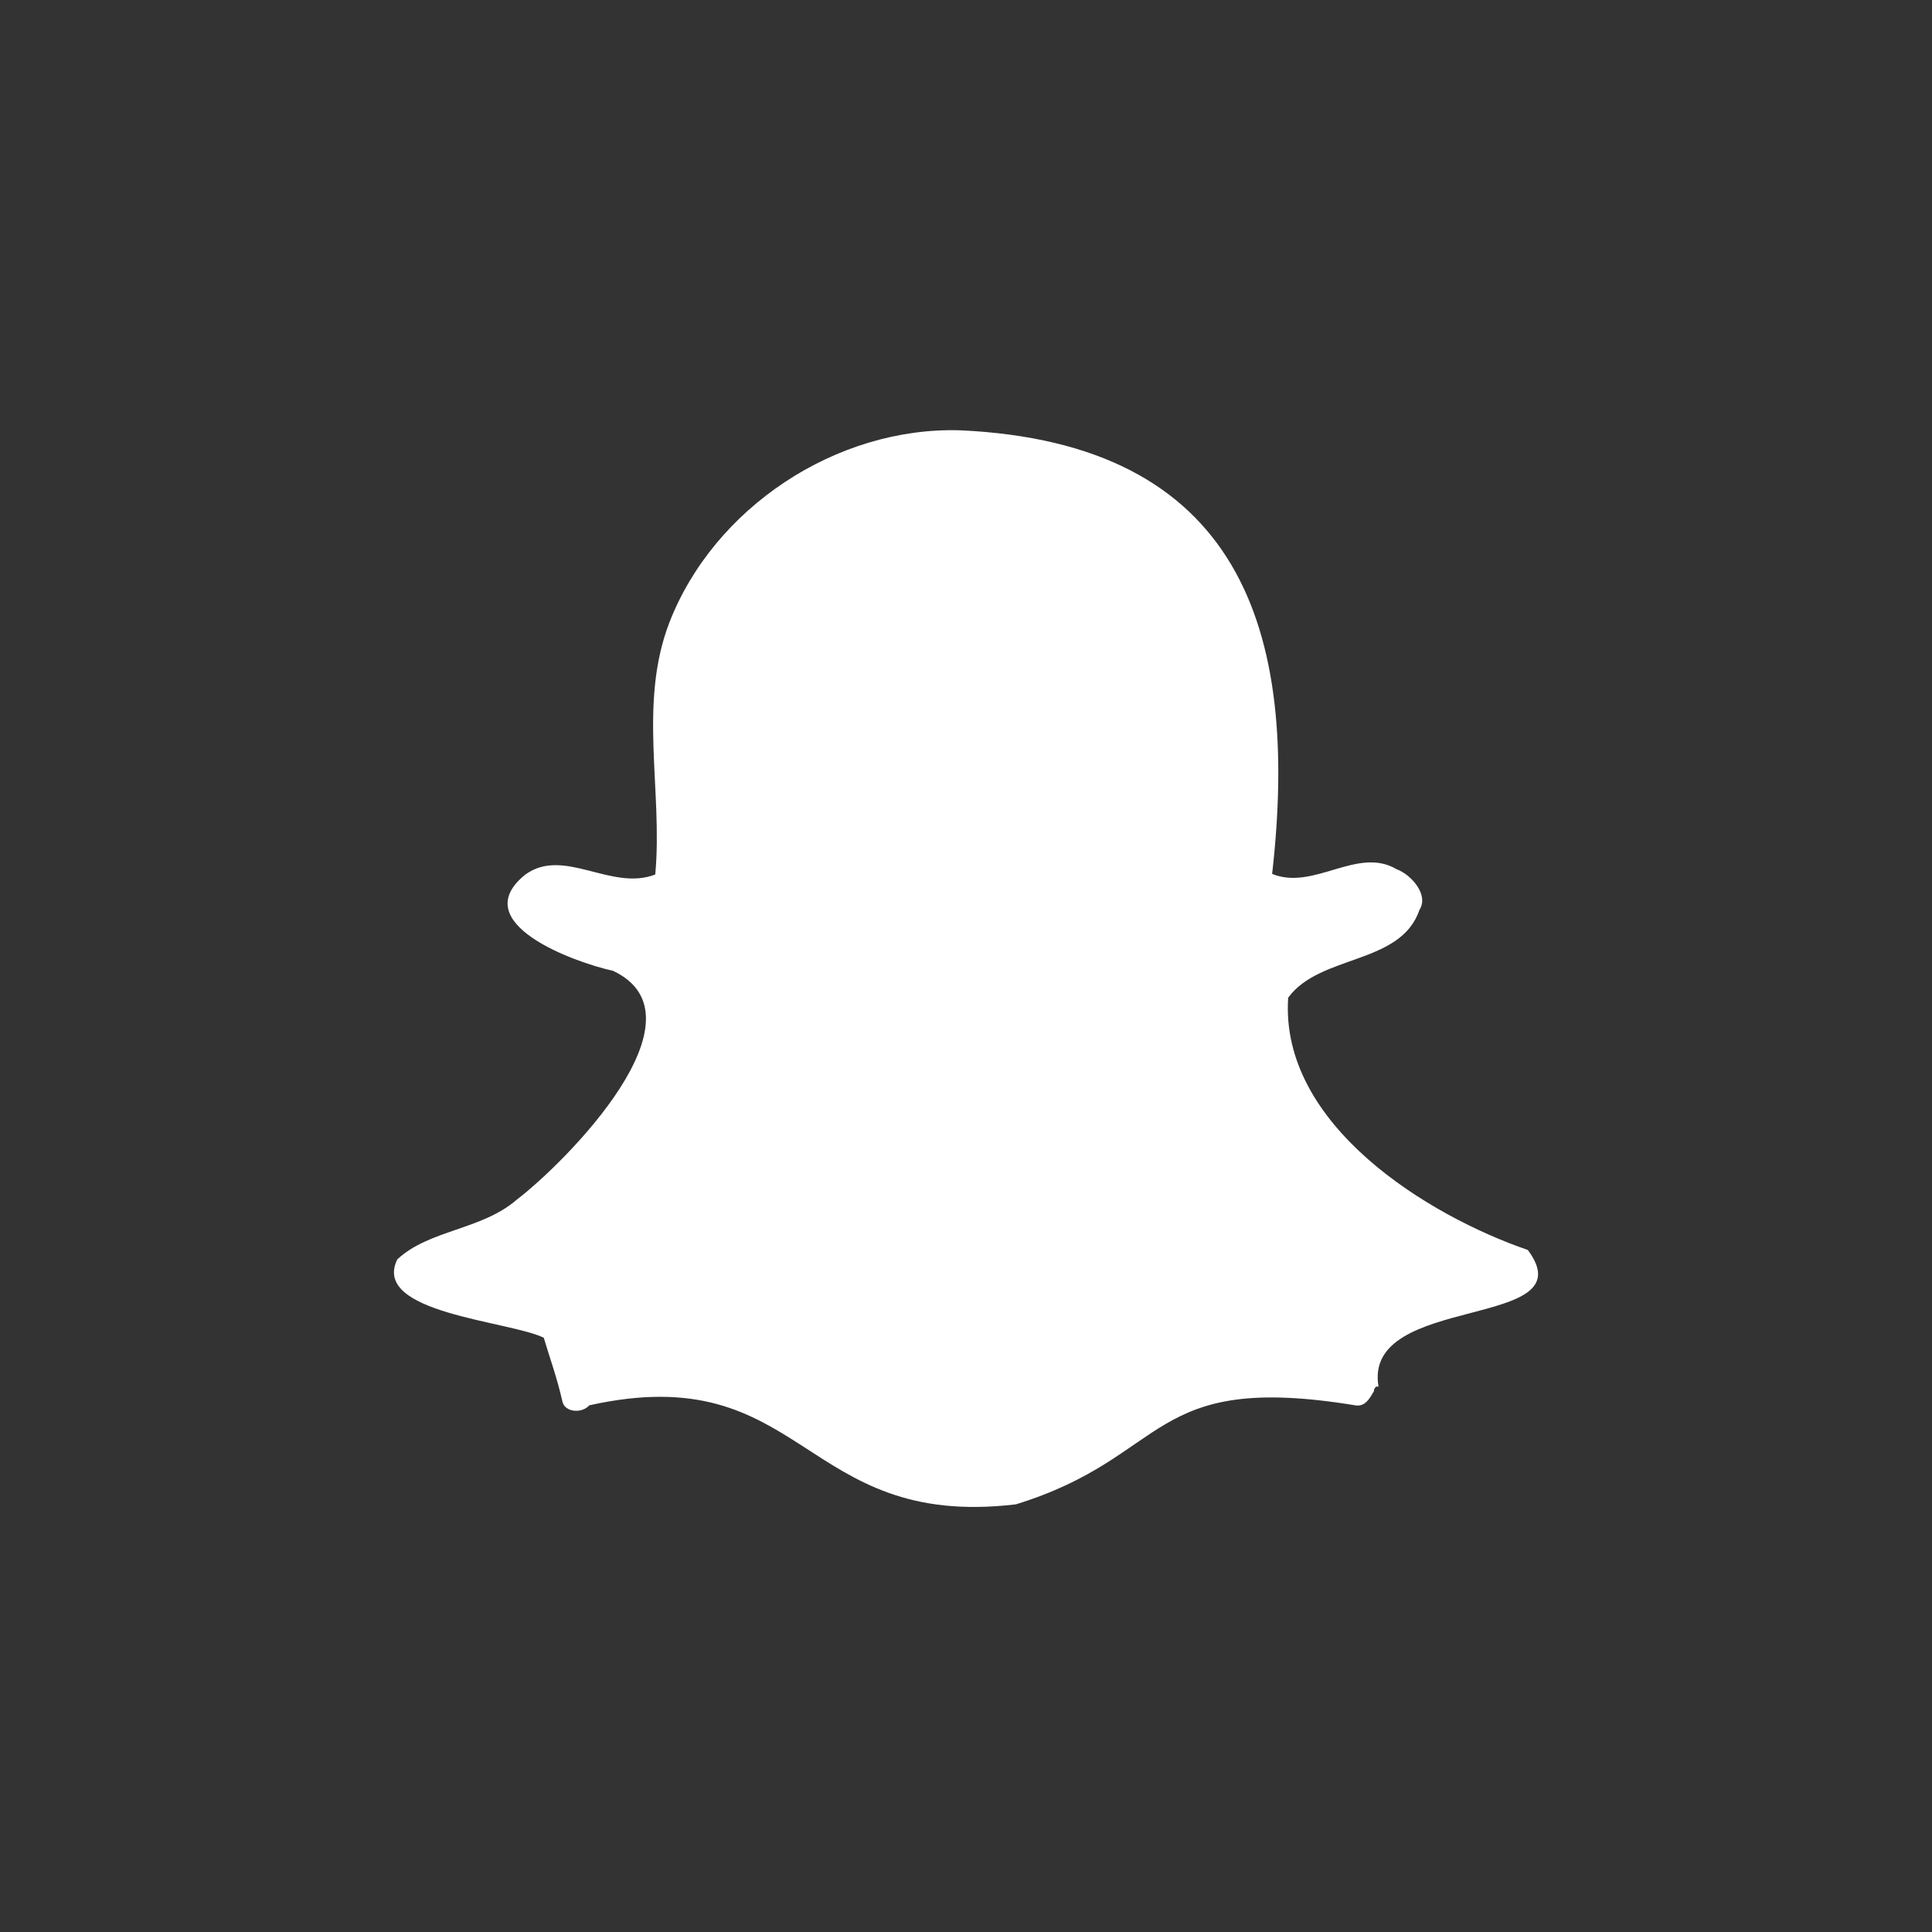 <svg xmlns="http://www.w3.org/2000/svg" viewBox="0 0 226.47 226.47"><rect x="0" y="0" width="226.47" height="226.47" fill="#333333" stroke="none"/><defs><style>.cls-1{fill:none;}.cls-2{fill:#fff;}</style></defs><g id="Layer_2" data-name="Layer 2"><g id="Logo_Only_White" data-name="Logo Only White"><g id="Snapchat"><rect class="cls-1" width="226.47" height="226.47"/><path id="Snapchat-2" data-name="Snapchat" class="cls-2" d="M161.59,162.54h-.54c.54,0,0,0,0,.54-.45.76-1,1.87-2.2,1.65-24.45-4-21.57,6-39.77,11.61-25.26,3-24.6-17.24-50-11.61-.89,1-2.84.81-3.14-.39-.65-2.88-1.47-5.07-2.2-7.53-4.11-2-20.26-2.87-17.17-9.18,3.7-3.48,9.9-3.44,14-7,5.76-4.4,22.69-21.44,11.29-26.83-4.58-1-17.34-5.63-10.27-11.29,4.52-3.26,10.06,2,15.22,0,.9-9.87-2-20,1.64-29.5C83.65,59.55,98,50,112.57,50.44c32.67,1.51,39.83,23.16,36.55,52,4.89,2,10-3.27,14.59-.55,1.68.61,3.84,3,2.67,4.78-2.18,6.44-11.66,5.18-15.38,10.28-1,14.94,16.46,25.58,28.09,29.57C186.16,156,159.69,151.49,161.59,162.54Z"/></g></g></g></svg>